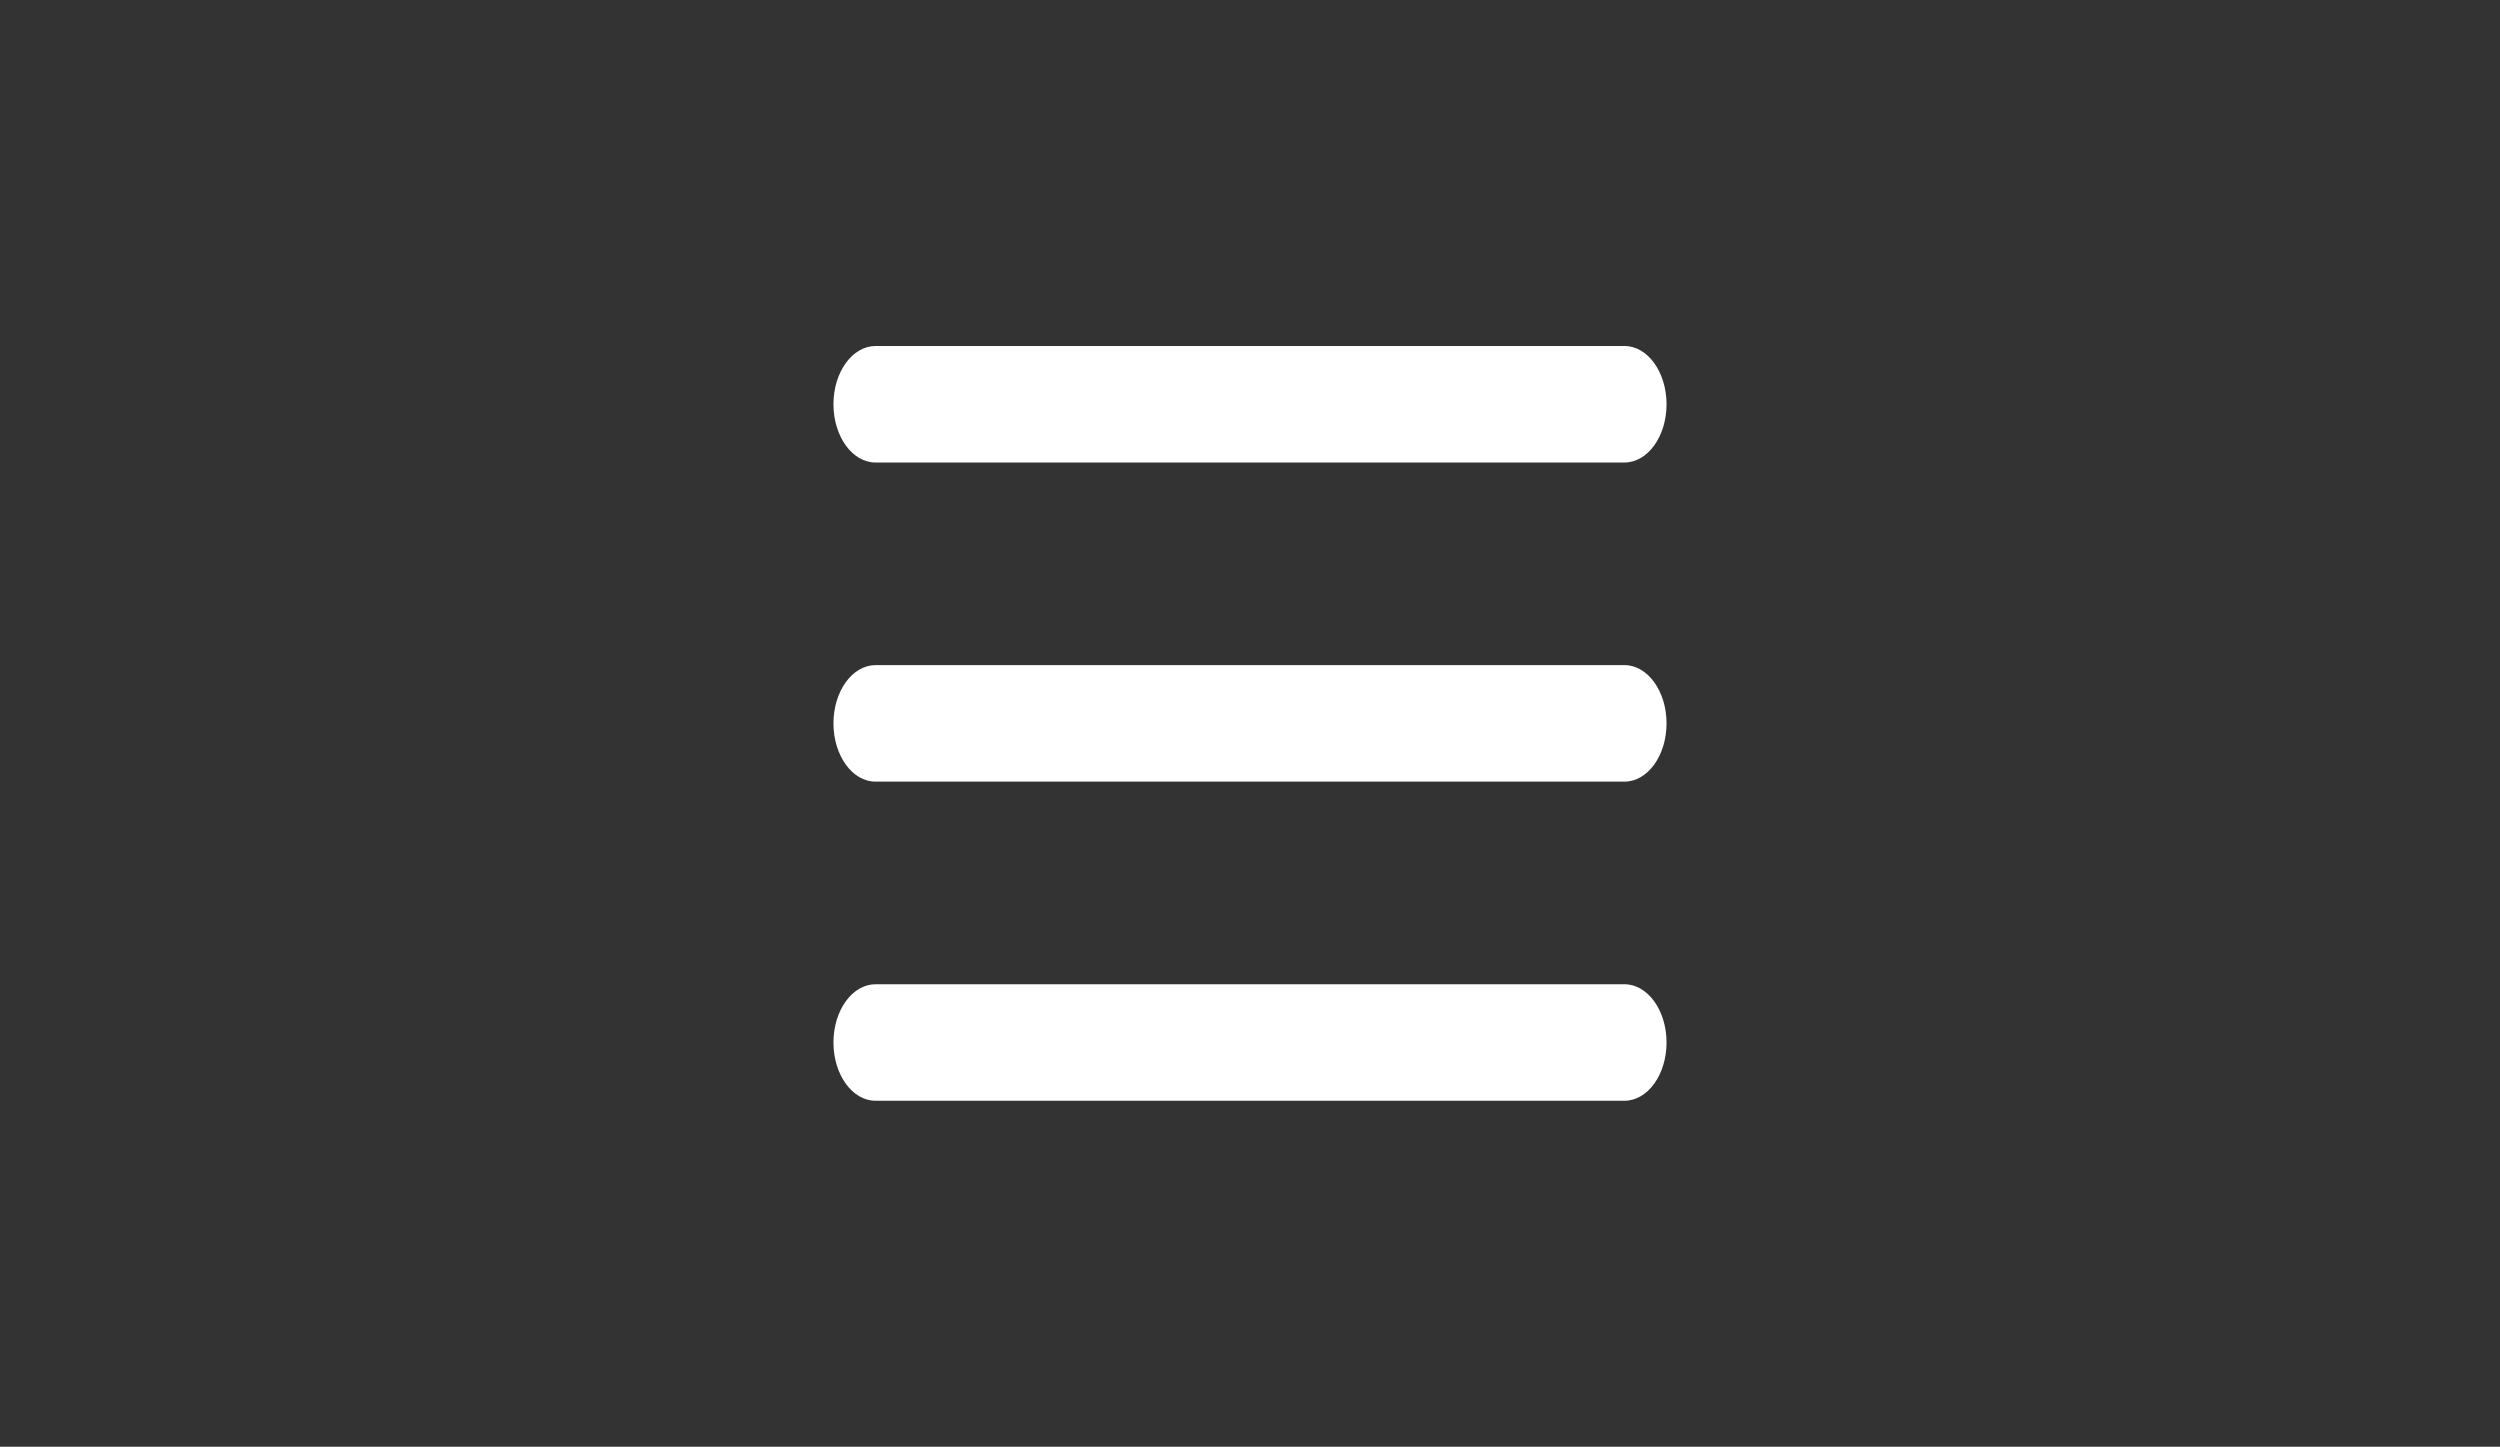 <?xml version="1.0" encoding="utf-8"?>
<!-- Generator: Adobe Illustrator 17.0.0, SVG Export Plug-In . SVG Version: 6.00 Build 0)  -->
<!DOCTYPE svg PUBLIC "-//W3C//DTD SVG 1.1//EN" "http://www.w3.org/Graphics/SVG/1.1/DTD/svg11.dtd">
<svg version="1.1" id="Layer_1" xmlns="http://www.w3.org/2000/svg" xmlns:xlink="http://www.w3.org/1999/xlink" x="0px" y="0px"
	 width="216px" height="125px" viewBox="0 0 216 125" enable-background="new 0 0 216 125" xml:space="preserve">
<rect x="0" y="0" width="216" height="125" fill="#333333" stroke="none"/>
<g>
	<path fill="#FFFFFF" d="M143.989,34.928c0,2.78-1.629,5.033-3.638,5.033H75.649c-2.009,0-3.638-2.253-3.638-5.033l0,0
		c0-2.78,1.629-5.033,3.638-5.033h64.701C142.36,29.895,143.989,32.149,143.989,34.928L143.989,34.928z"/>
	<path fill="#FFFFFF" d="M143.989,62.5c0,2.78-1.629,5.033-3.638,5.033H75.649c-2.009,0-3.638-2.253-3.638-5.033l0,0
		c0-2.78,1.629-5.033,3.638-5.033h64.701C142.36,57.467,143.989,59.72,143.989,62.5L143.989,62.5z"/>
	<path fill="#FFFFFF" d="M143.989,90.072c0,2.78-1.629,5.033-3.638,5.033H75.649c-2.009,0-3.638-2.253-3.638-5.033l0,0
		c0-2.78,1.629-5.033,3.638-5.033h64.701C142.36,85.039,143.989,87.292,143.989,90.072L143.989,90.072z"/>
</g>
</svg>
